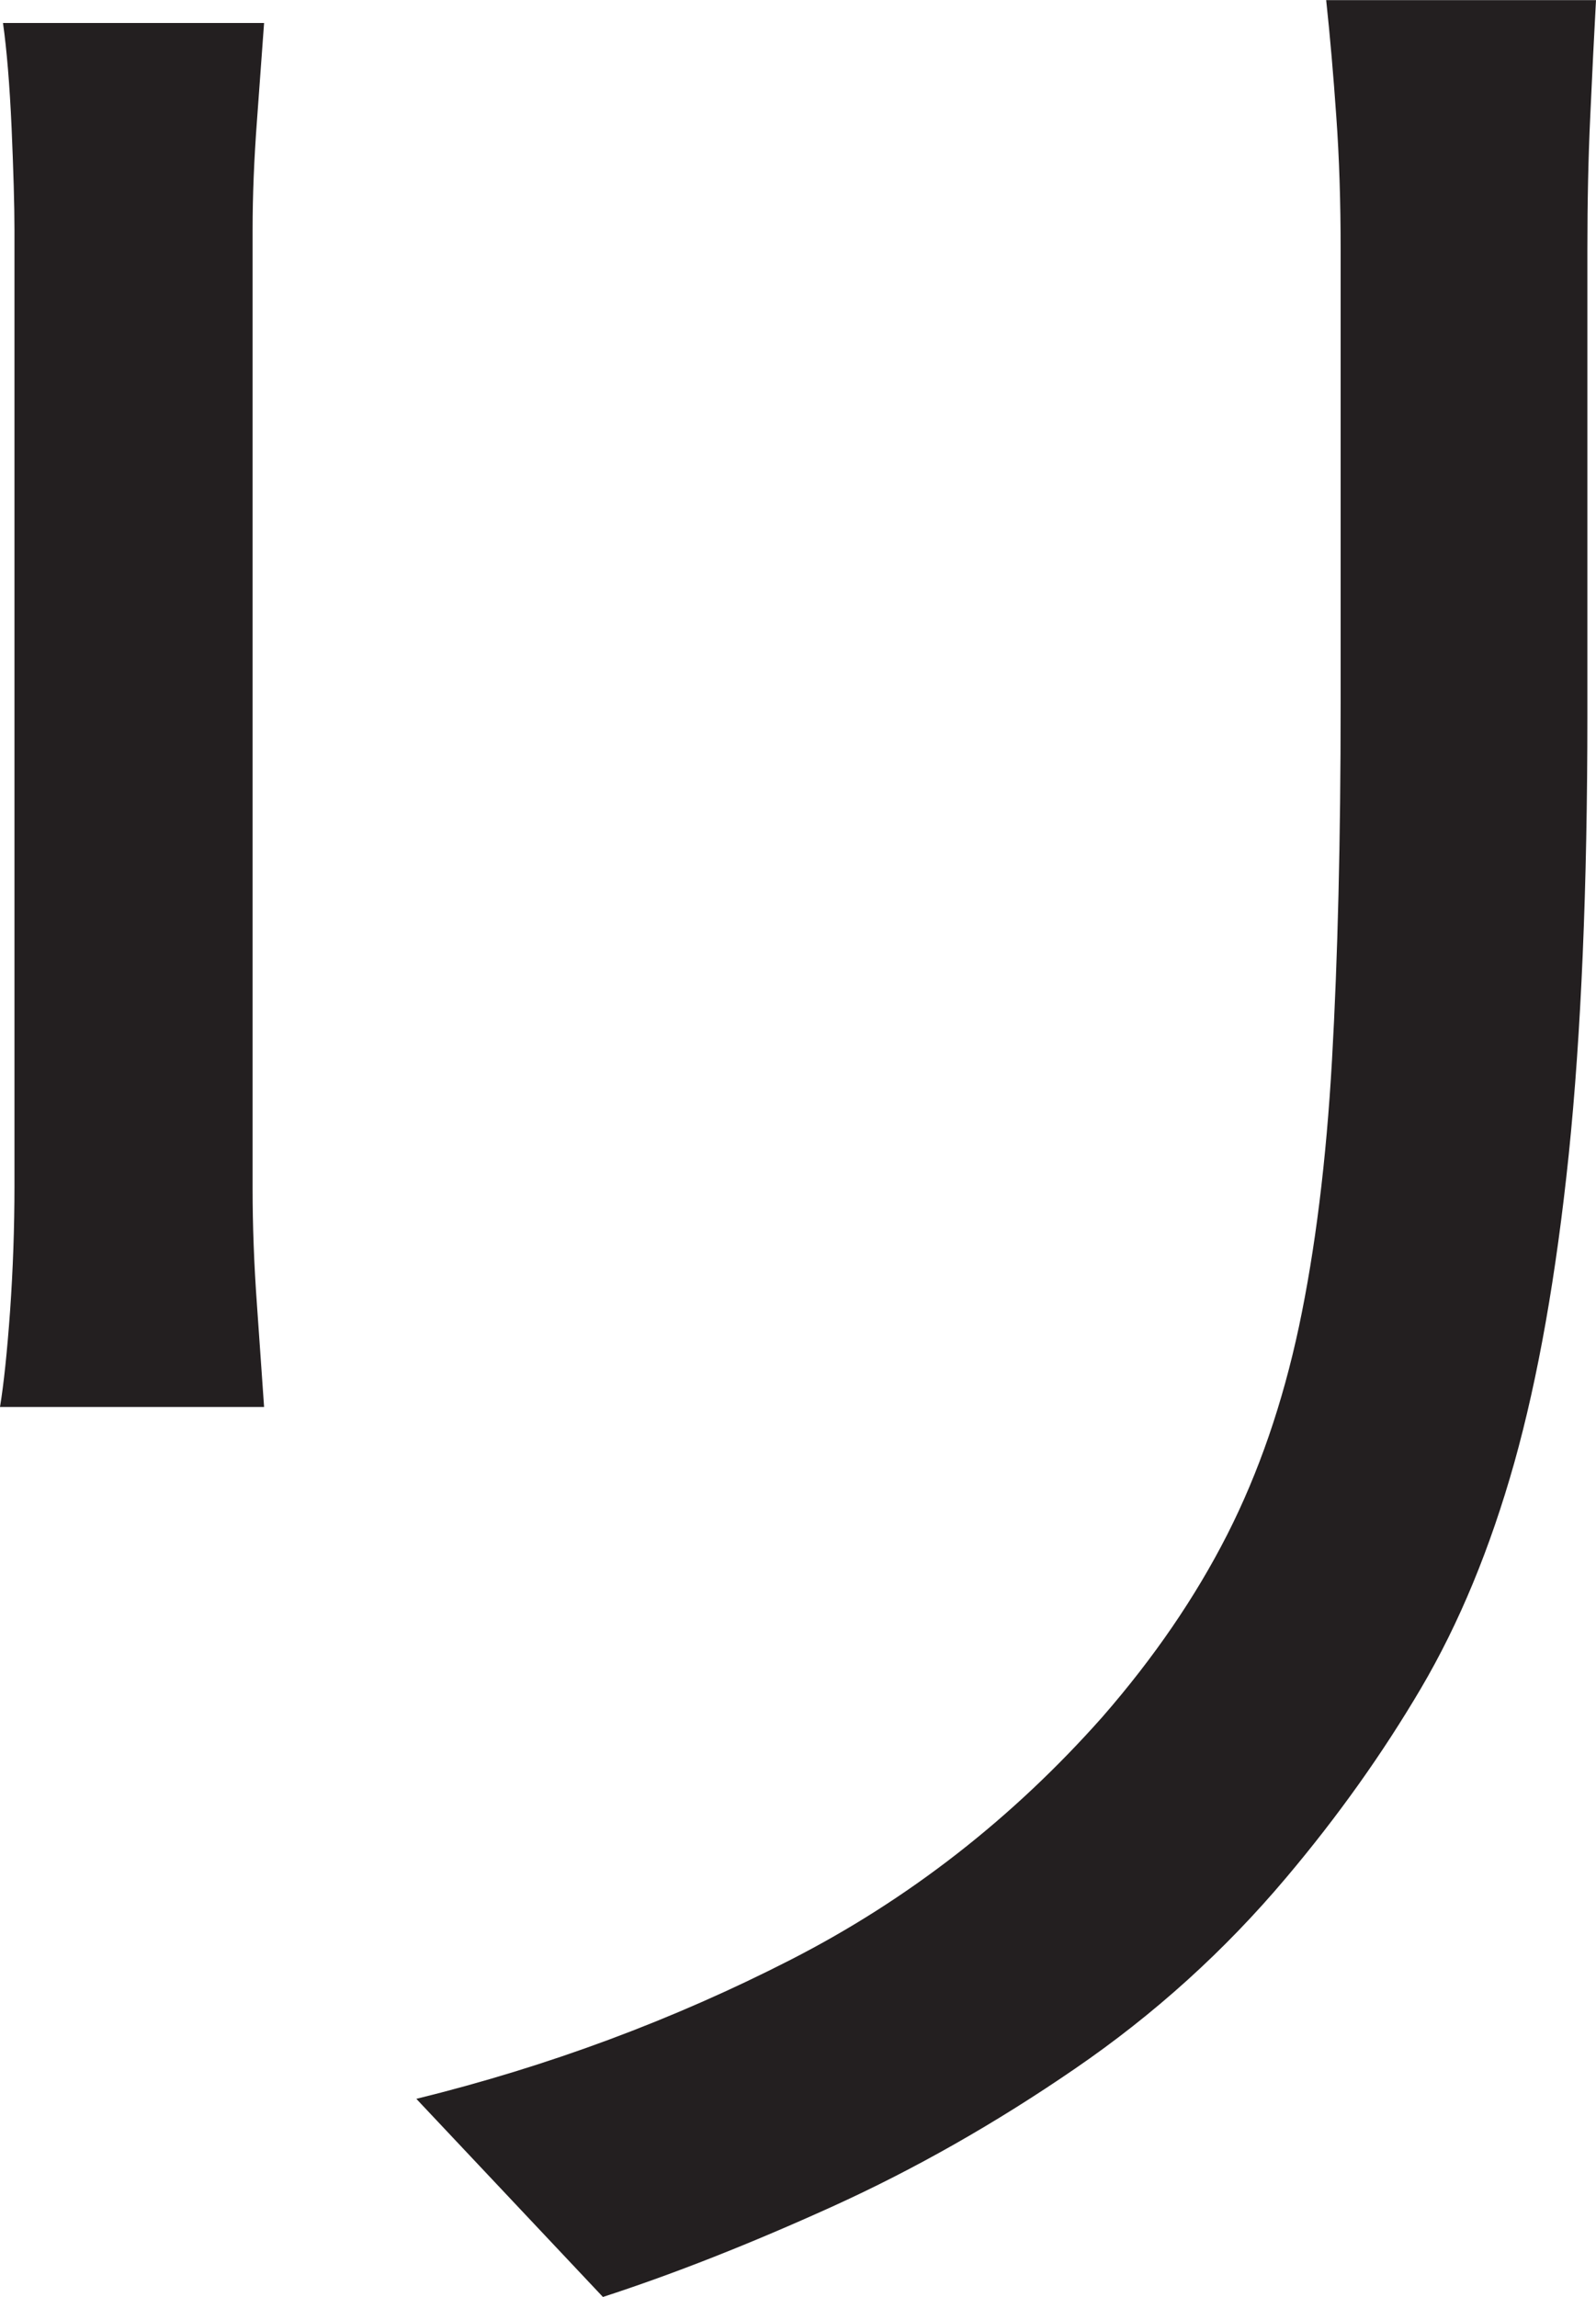 <?xml version="1.0" encoding="UTF-8"?>
<svg id="Layer_1" data-name="Layer 1" xmlns="http://www.w3.org/2000/svg" viewBox="0 0 139 200">
  <path d="M23,2c-.17,2.34-.38,5.17-.62,8.5-.25,3.34-.38,6.5-.38,9.5v83.5c0,3.17.12,6.54.38,10.12.25,3.59.46,6.54.62,8.88H0c.33-2,.62-4.79.88-8.38.25-3.58.38-7.21.38-10.88V20c0-2.16-.09-5.12-.25-8.88-.17-3.75-.42-6.79-.75-9.12h22.75ZM139,0c-.17,3.17-.34,6.54-.5,10.12-.17,3.59-.25,7.46-.25,11.62v40.5c0,15-.54,27.75-1.62,38.25-1.09,10.5-2.67,19.46-4.75,26.88-2.09,7.42-4.79,13.96-8.12,19.62-3.34,5.67-7.25,11.17-11.75,16.5-5.34,6.34-11.46,11.88-18.38,16.62-6.92,4.75-13.96,8.75-21.12,12-7.17,3.25-13.84,5.88-20,7.88l-16.25-17.25c11.5-2.83,22.38-6.88,32.62-12.12s19.29-12.29,27.12-21.12c4.5-5.16,8.12-10.46,10.88-15.88,2.75-5.41,4.83-11.46,6.25-18.12,1.41-6.66,2.38-14.41,2.88-23.25.5-8.83.75-19.16.75-31V21.75c0-4.16-.12-8.04-.38-11.62-.25-3.58-.54-6.96-.88-10.12h23.5Z" style="fill: #231f20; stroke-width: 0px;"/>
</svg>